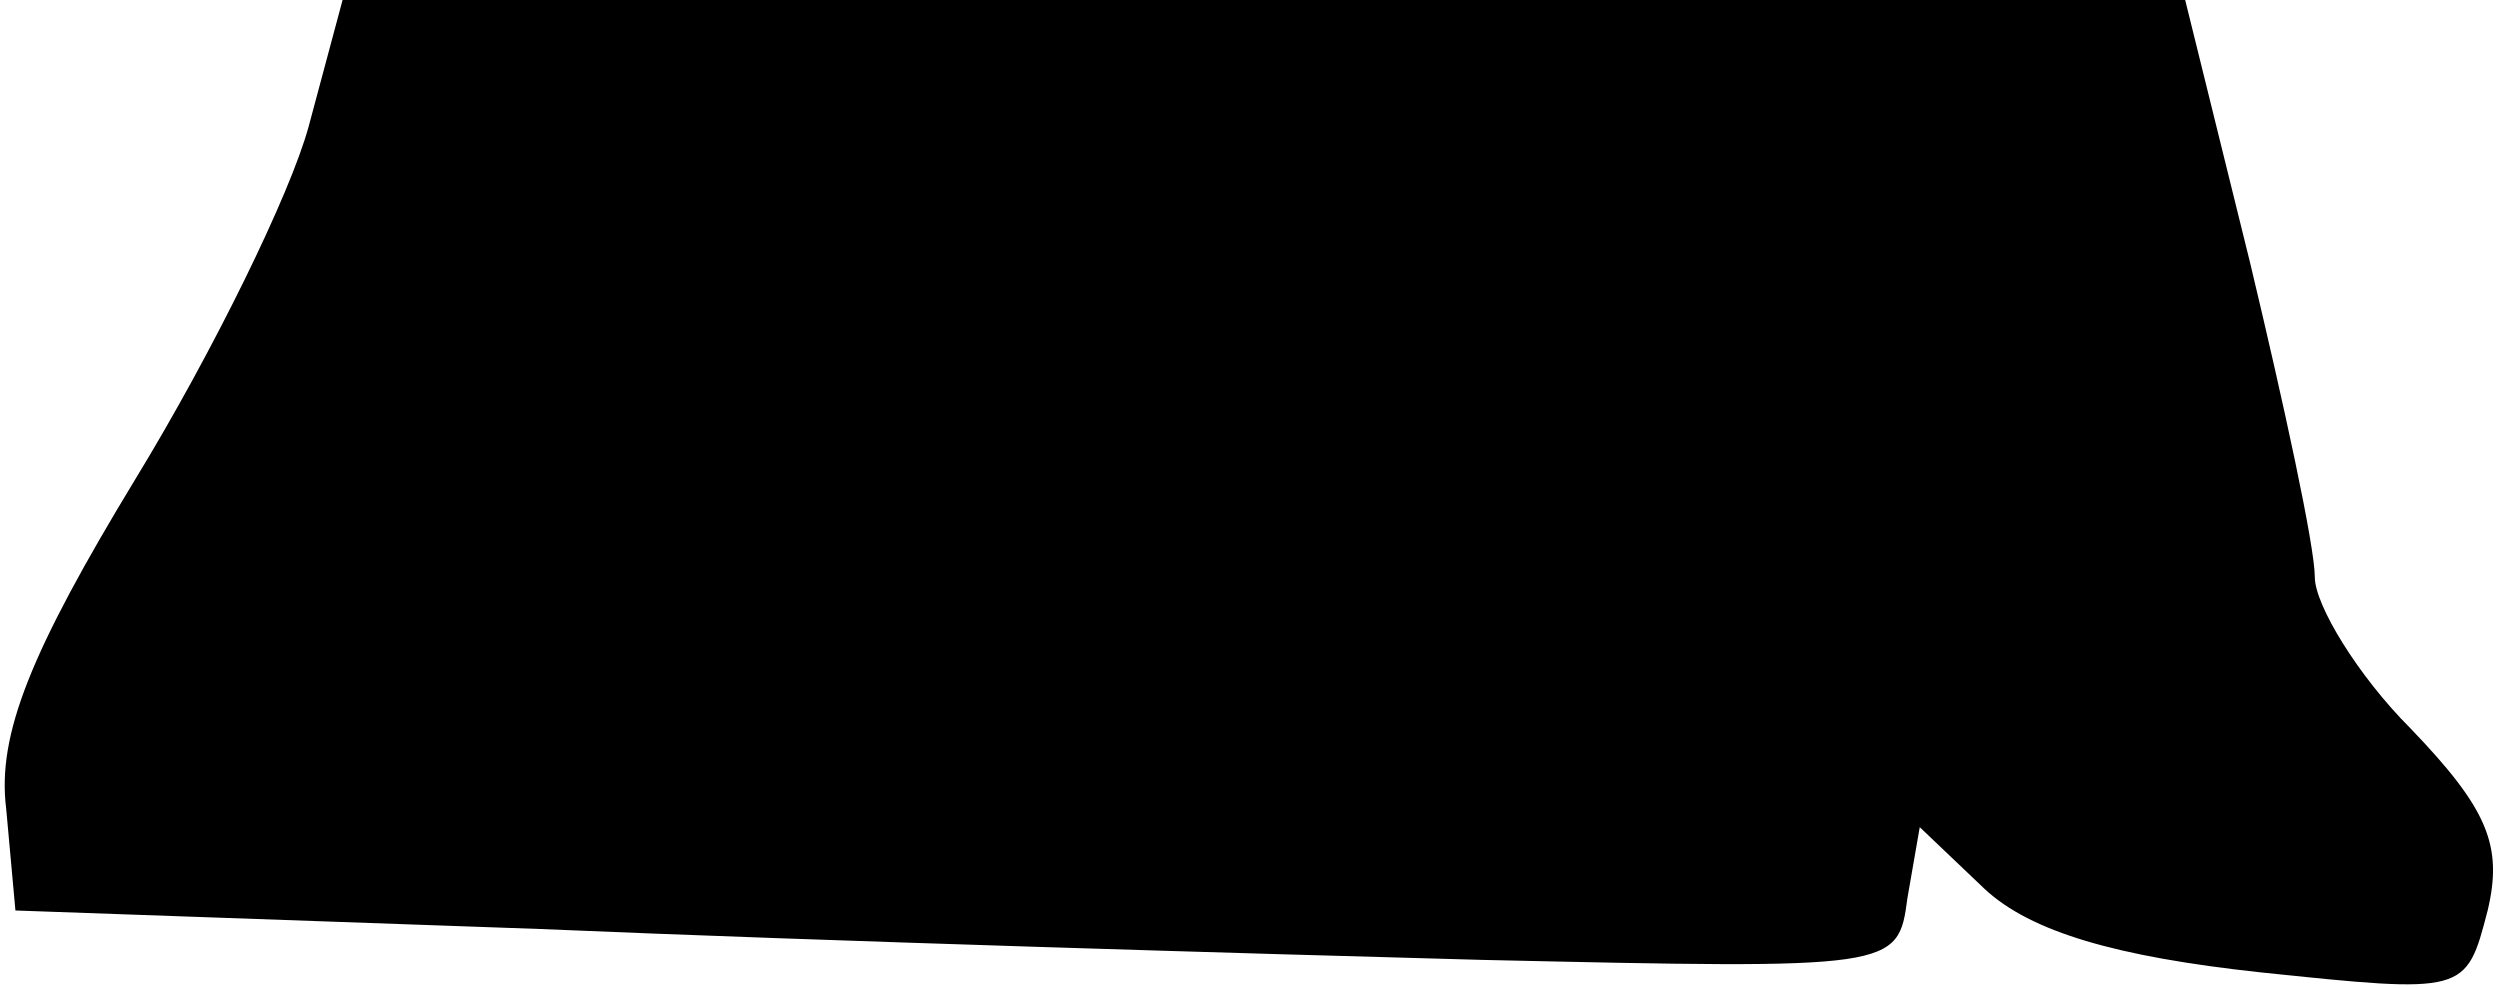 <?xml version="1.0" standalone="no"?>
<!DOCTYPE svg PUBLIC "-//W3C//DTD SVG 20010904//EN"
 "http://www.w3.org/TR/2001/REC-SVG-20010904/DTD/svg10.dtd">
<svg version="1.0" xmlns="http://www.w3.org/2000/svg"
 width="81pt" height="32pt" viewBox="0 0 81 32"
 preserveAspectRatio="xMidYMid meet">
<g transform="translate(0,32) scale(0.1,-0.1)"
fill="#000000" stroke="none">
<path fill="#000000" stroke="none" d="M100 279 c-6 -22 -31 -73 -56 -114 -34
-56 -45 -83 -42 -107 l3 -33 170 -6 c94 -4 231 -8 305 -10 134 -3 135 -3 138
20 l4 23 21 -20 c15 -14 43 -22 89 -27 67 -7 67 -7 74 20 5 21 0 33 -25 59
-17 17 -31 40 -31 49 0 10 -10 56 -21 102 l-21 85 -299 0 -298 0 -11 -41z"/>
</g>
</svg>
